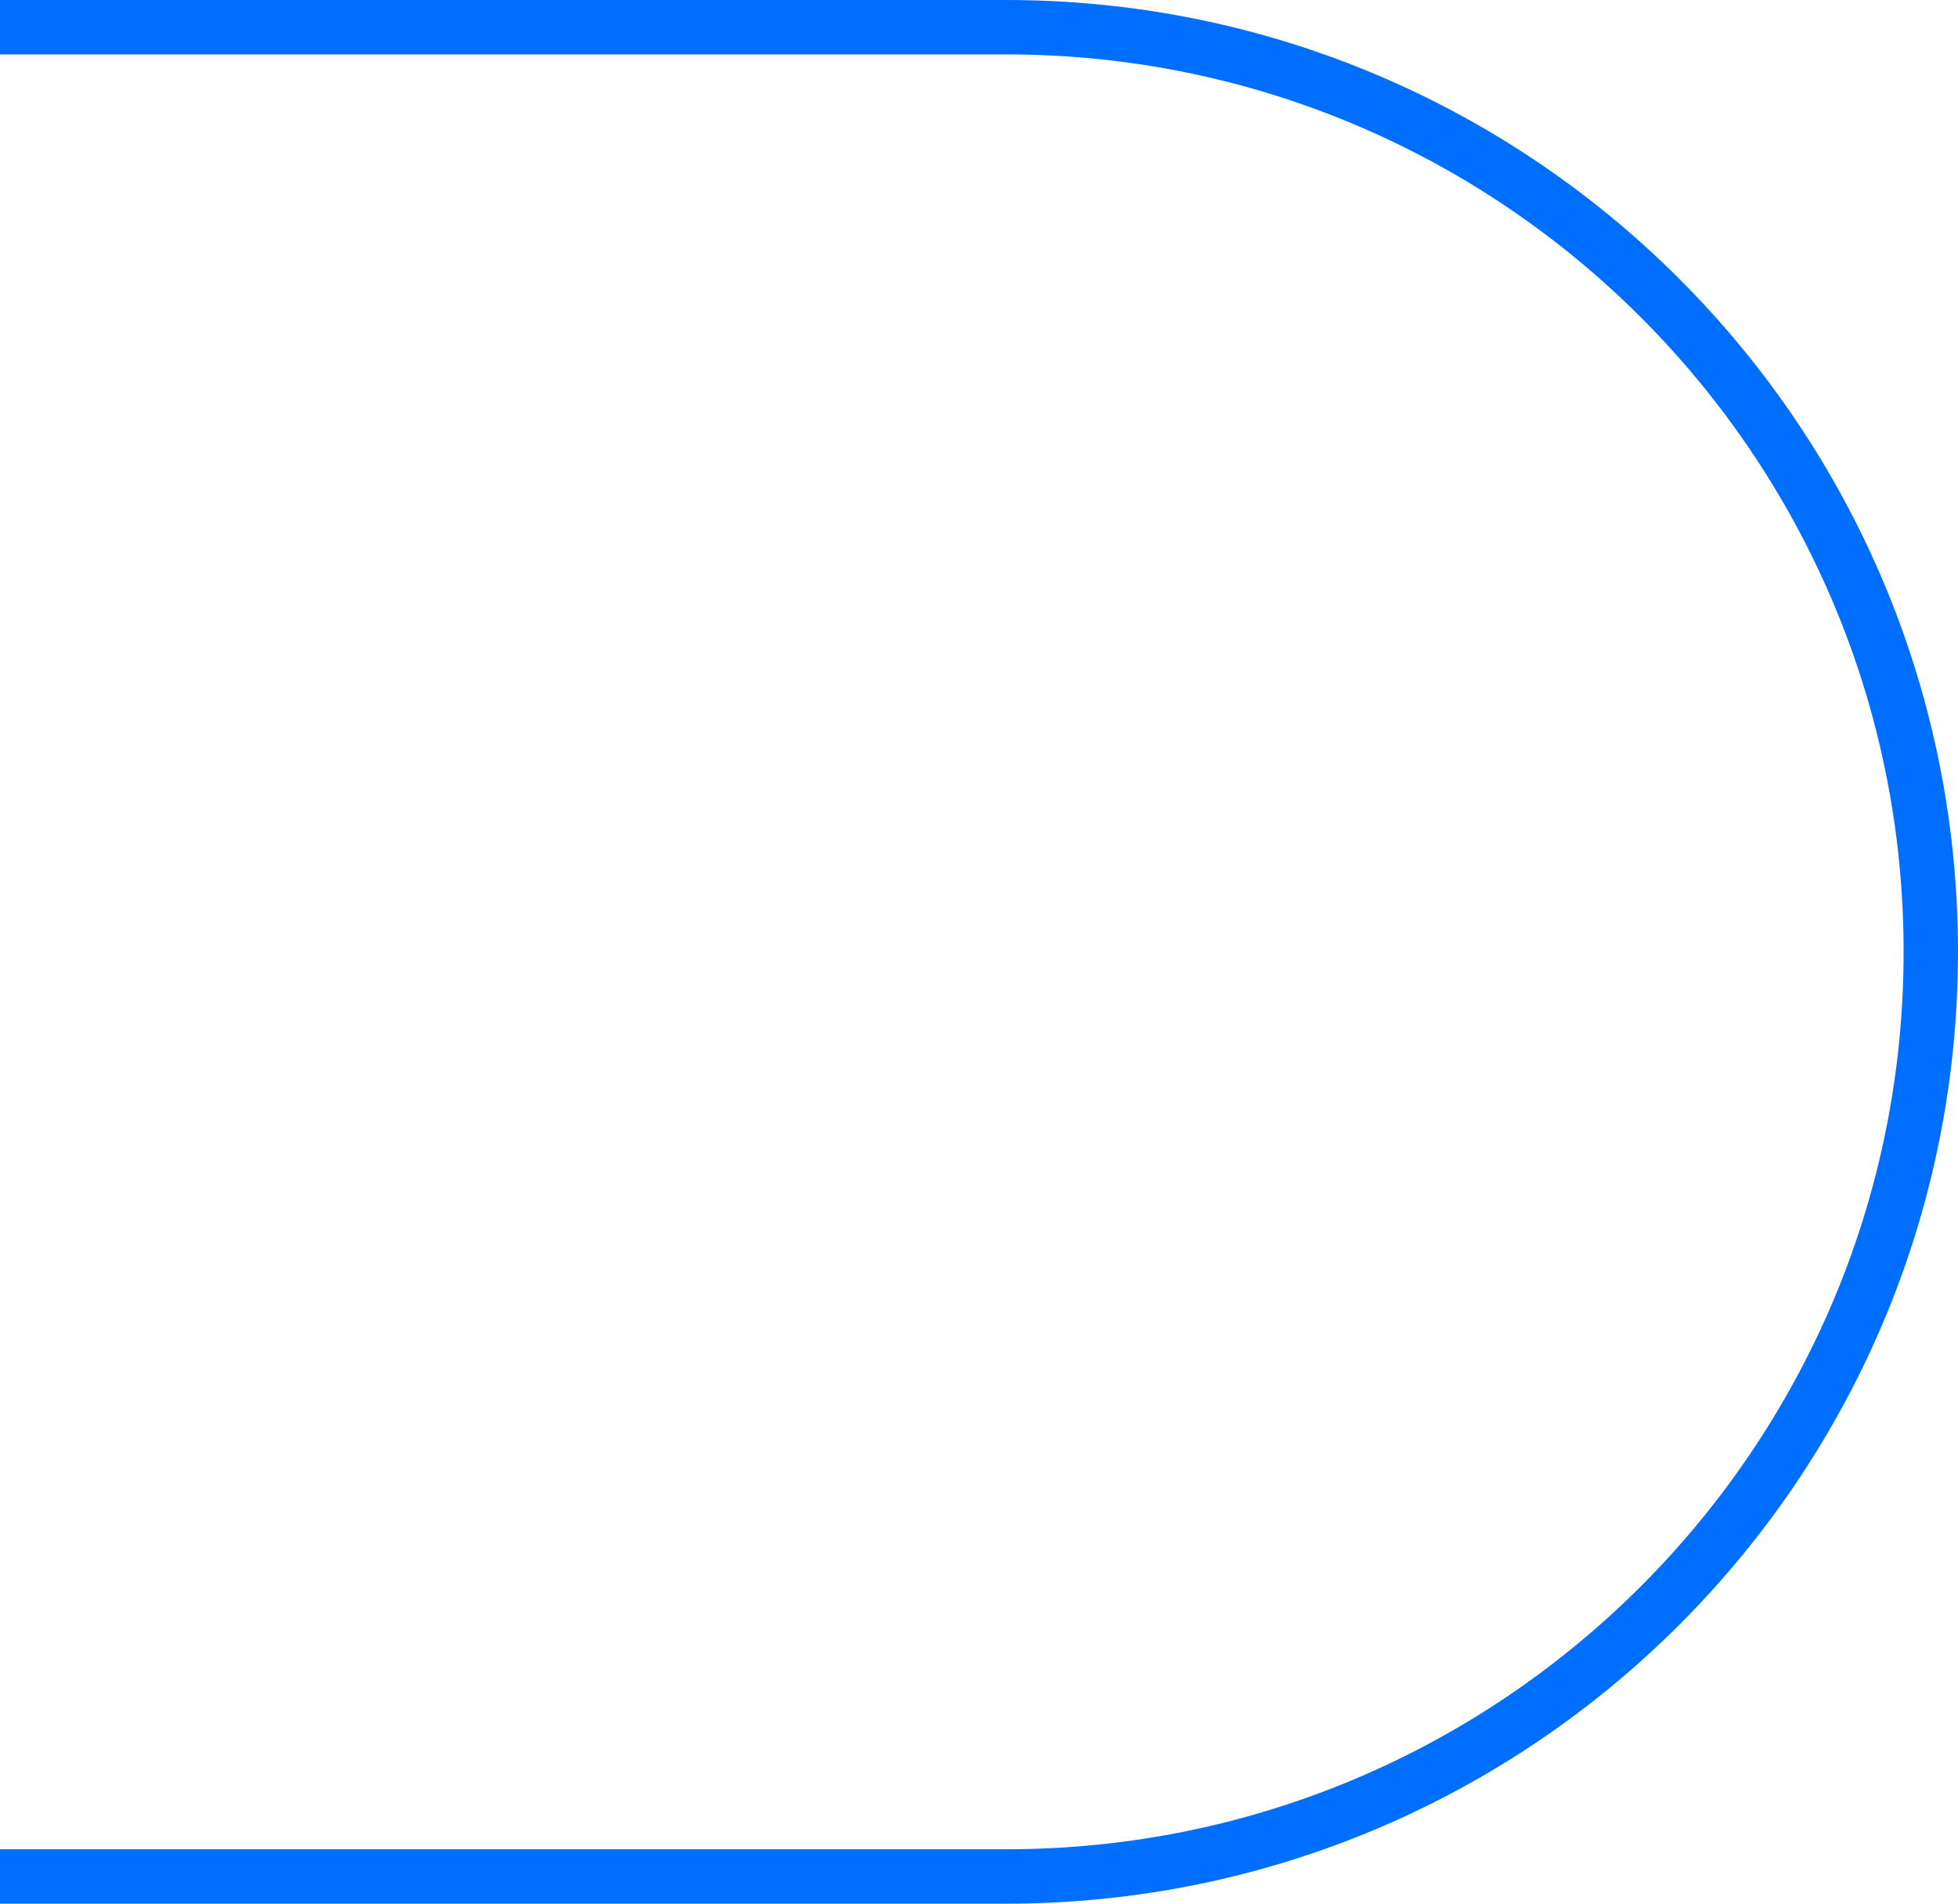 <?xml version="1.0" encoding="UTF-8"?>
<svg width="72px" height="70px" viewBox="0 0 72 70" version="1.1" xmlns="http://www.w3.org/2000/svg" xmlns:xlink="http://www.w3.org/1999/xlink">
    <title>矩形</title>
    <g id="新款电子档案" stroke="none" stroke-width="1" fill="none" fill-rule="evenodd">
        <path d="M-6.82121026e-13,1 L37,1 C55.778,1 71,16.222 71,35 C71,53.778 55.778,69 37,69 L-6.82121026e-13,69 L-6.82121026e-13,69" id="矩形" stroke="#006EFF" stroke-width="2"></path>
    </g>
</svg>
